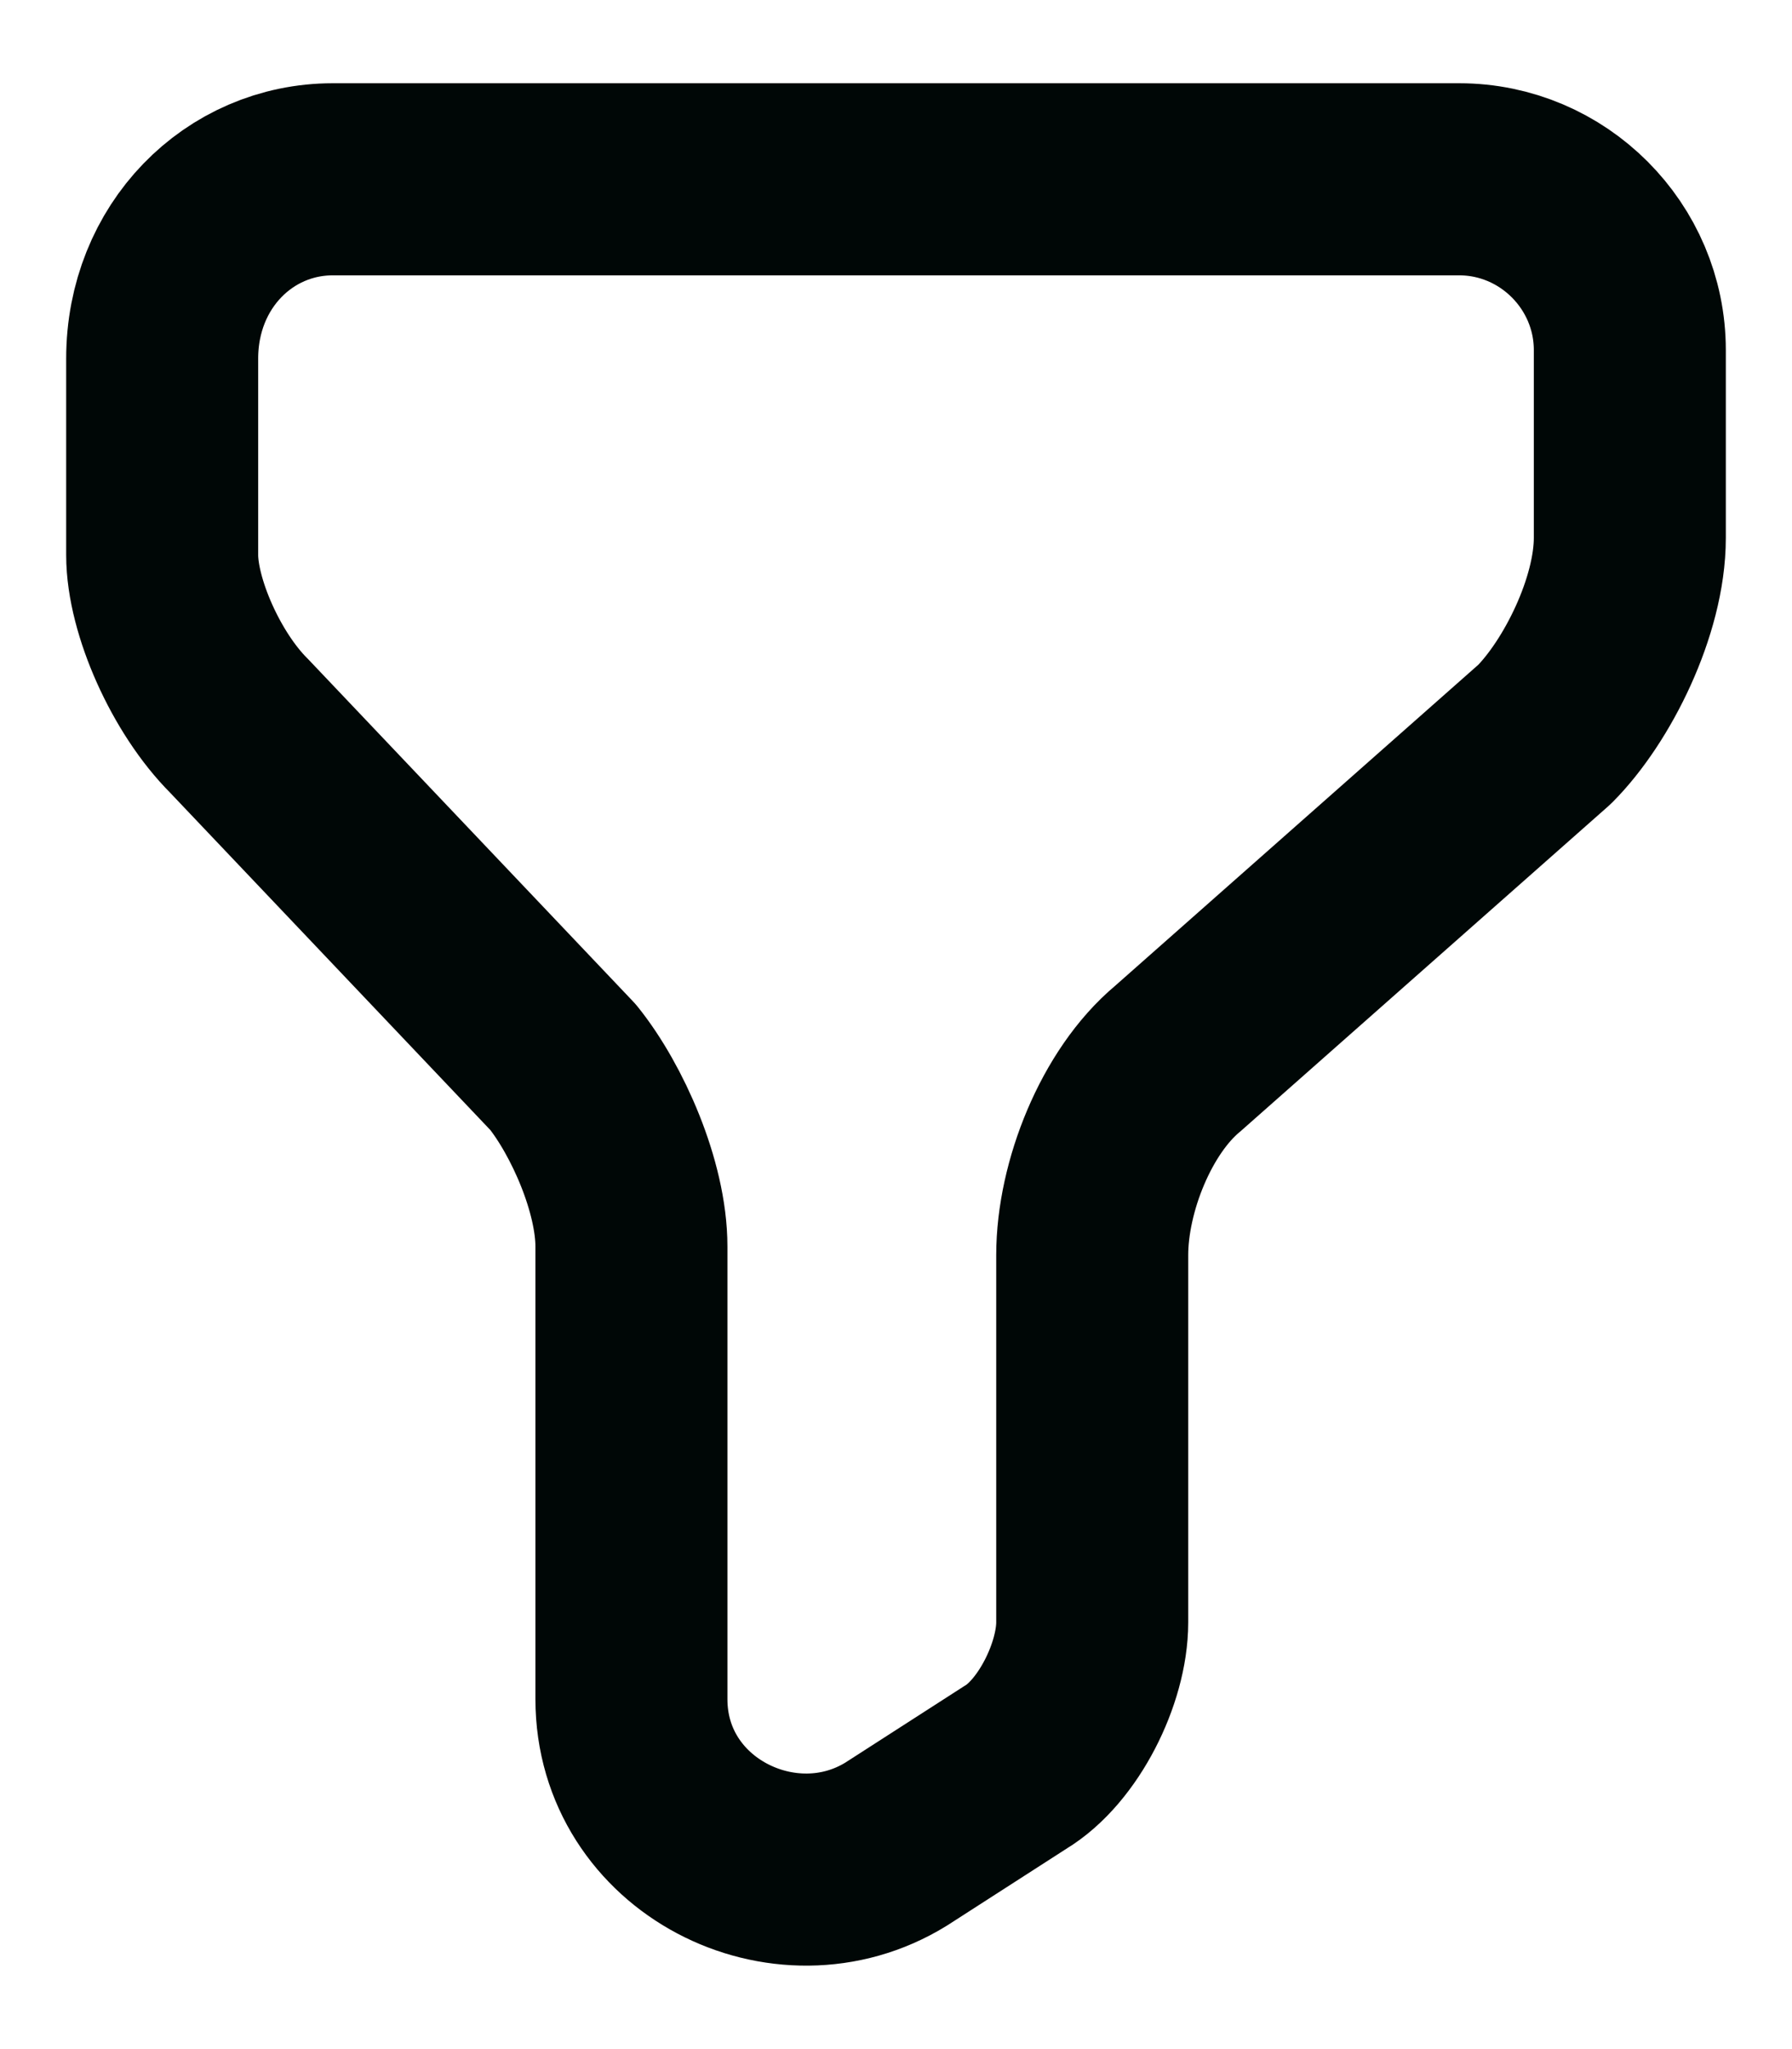 <svg width="14" height="16" viewBox="0 0 14 16" fill="none" xmlns="http://www.w3.org/2000/svg">
<path d="M2.6 1.4H11.4C12.133 1.4 12.733 2 12.733 2.734V4.2C12.733 4.734 12.4 5.4 12.067 5.734L9.2 8.267C8.8 8.6 8.533 9.267 8.533 9.8V12.667C8.533 13.067 8.267 13.6 7.933 13.8L7 14.4C6.133 14.934 4.933 14.334 4.933 13.267V9.734C4.933 9.267 4.667 8.667 4.4 8.334L1.867 5.667C1.533 5.334 1.267 4.734 1.267 4.334V2.8C1.267 2 1.867 1.4 2.6 1.4Z" stroke="#000706" stroke-width="1.5" stroke-miterlimit="10" stroke-linecap="round" stroke-linejoin="round"/>
</svg>
